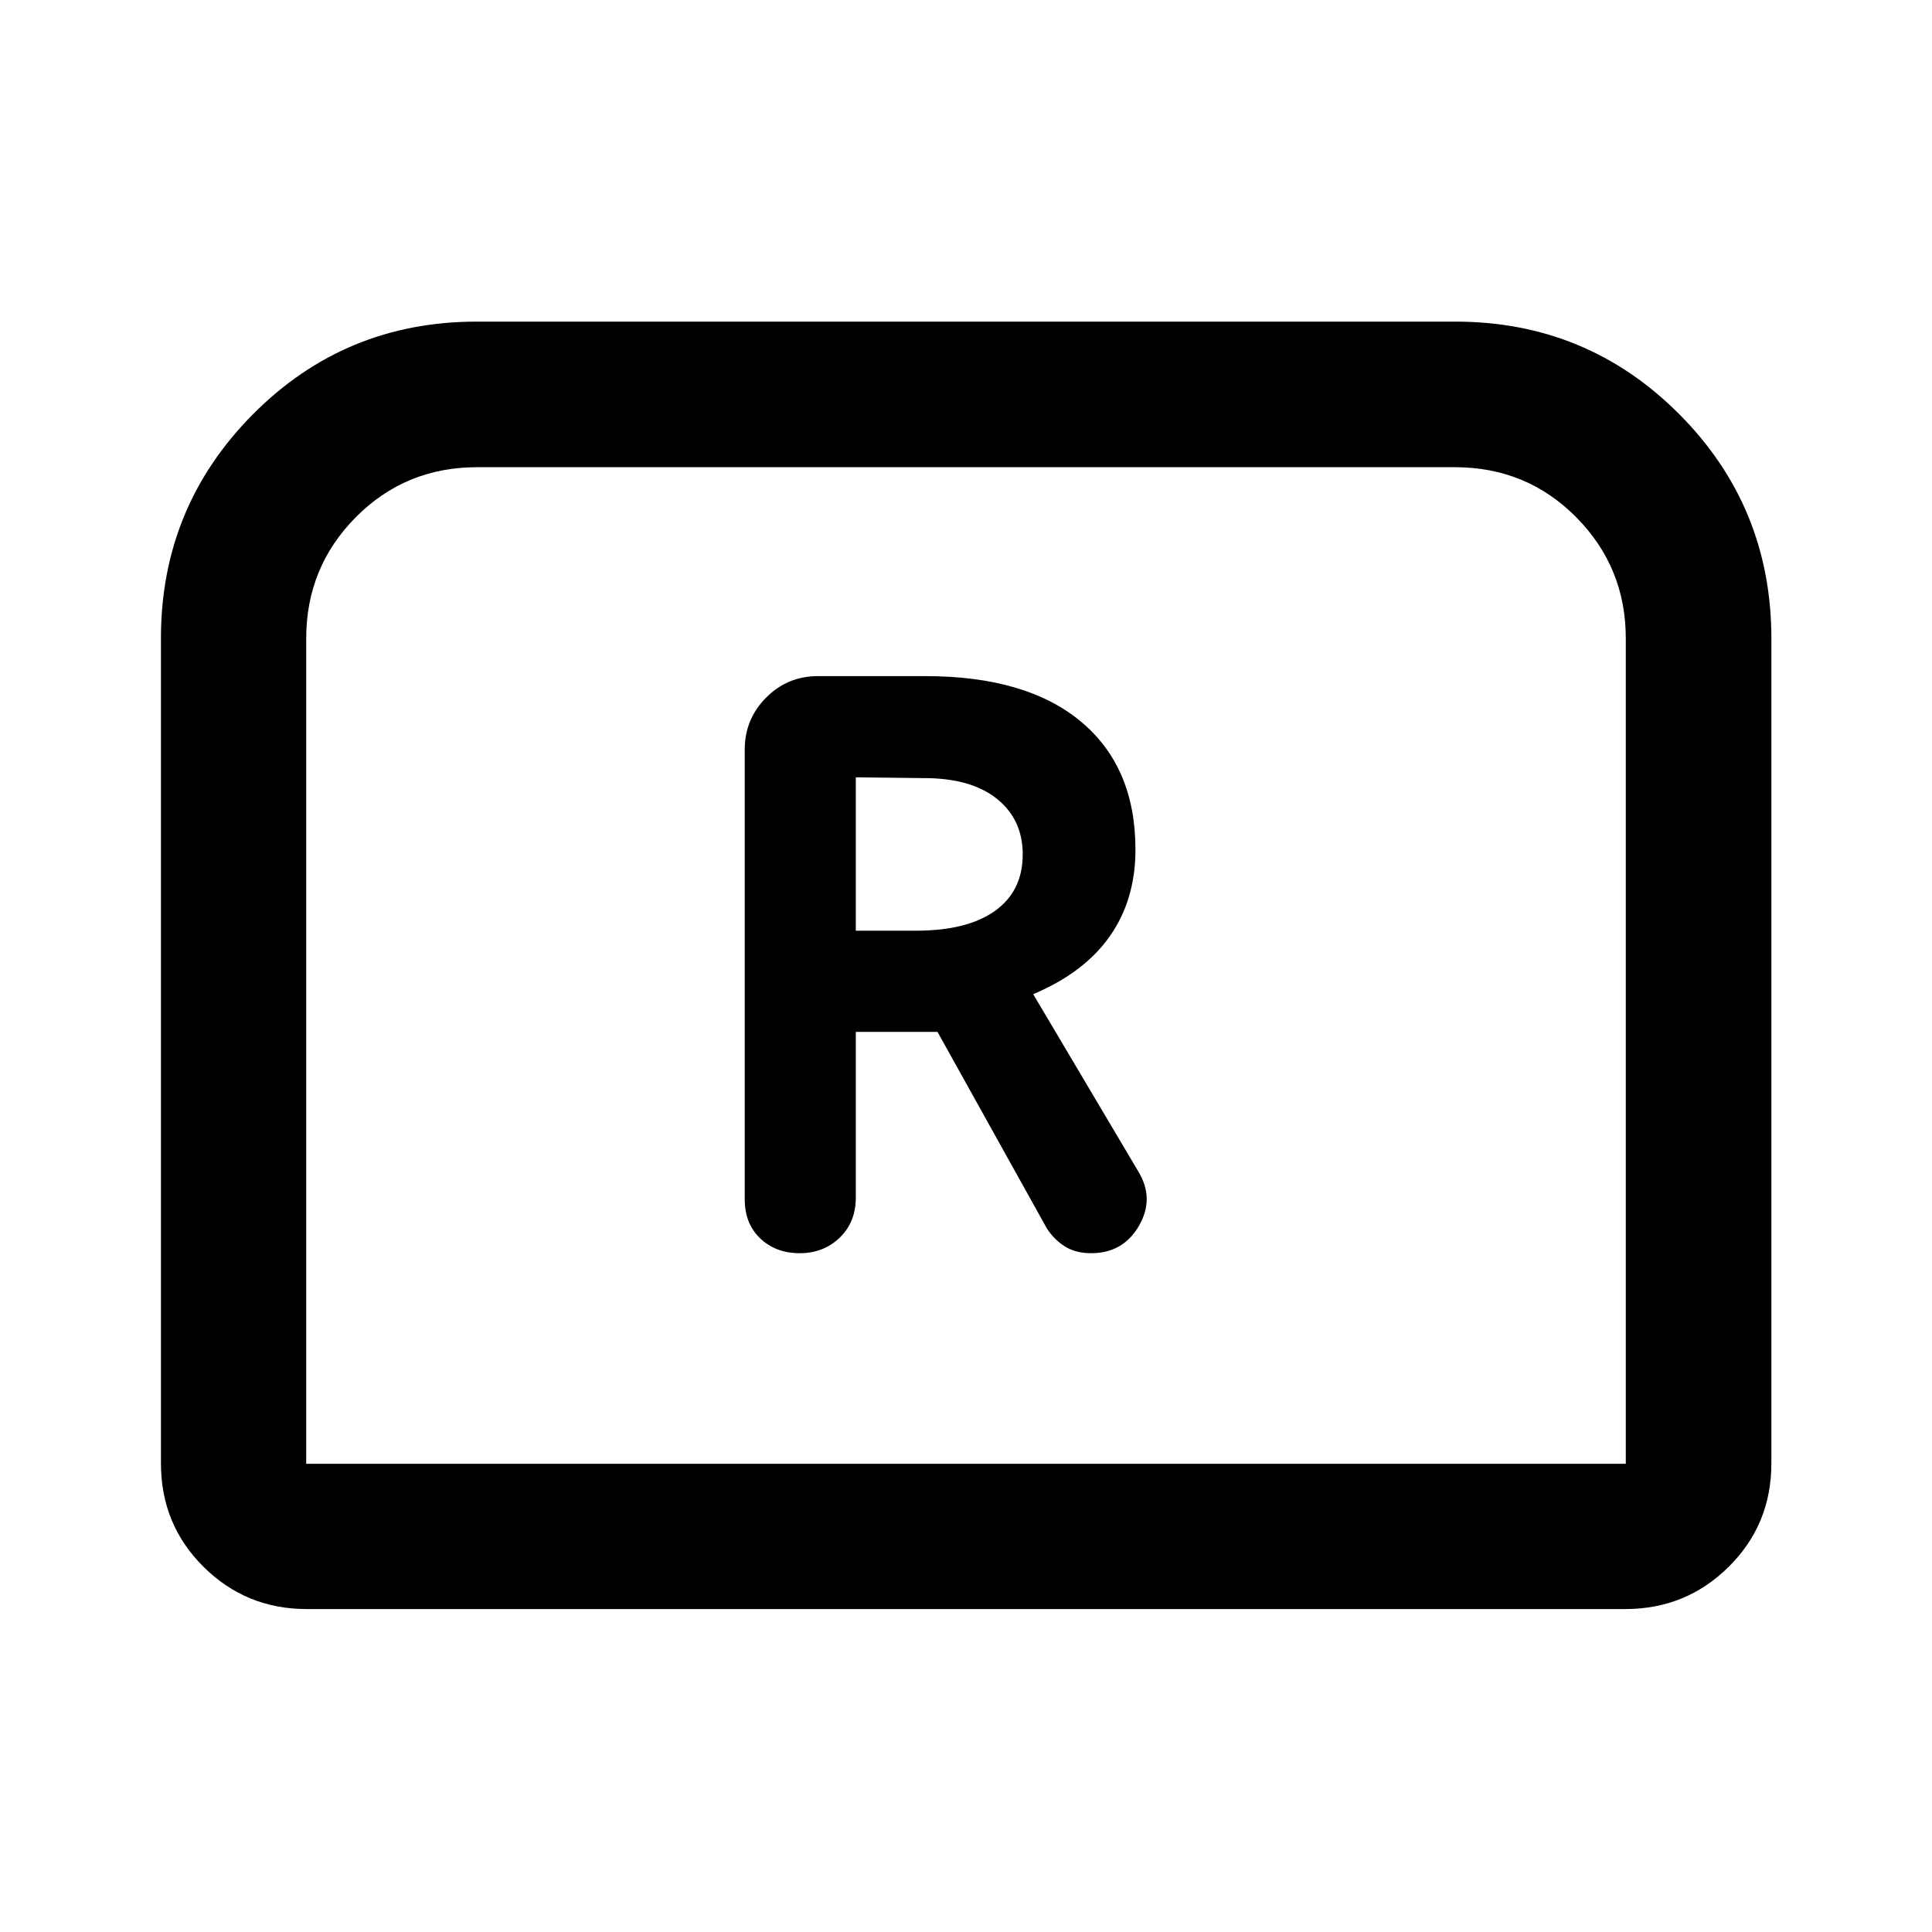 <svg xmlns="http://www.w3.org/2000/svg" height="40" viewBox="0 -960 960 960" width="40"><path d="M397.36-337.29q11.87 0 19.88-7.72 8-7.72 8-19.84v-82.4h40.61l54.36 97.7q3.73 5.68 9.05 8.97 5.32 3.29 12.94 3.29 15.85 0 23.73-13.59 7.89-13.59-.34-27.08L513.39-466q25.46-10.75 38.14-28.89 12.67-18.14 12.67-42.96 0-41.02-27.1-63.6-27.09-22.59-77.34-22.59h-53.33q-15.17 0-25.77 10.7-10.61 10.69-10.61 25.84v223.43q0 12.1 7.72 19.44 7.72 7.34 19.59 7.34Zm27.88-160.25v-76.22l33.4.39q23.68-.09 36.61 10.21 12.93 10.29 12.93 27.71 0 18.17-13.75 28.04-13.75 9.87-39.36 9.87h-29.83ZM79.97-232.89v-409.95q0-65.26 45.71-111.3 45.71-46.05 111.23-46.05h486.18q65.5 0 111.3 45.97t45.8 111.53v409.8q0 30.43-21.2 51.42-21.2 21-51.38 21H152.39q-30.12 0-51.27-21-21.15-20.99-21.15-51.42Zm72.18.24h655.7v-410.12q0-35.34-24.63-60.21-24.64-24.87-60.29-24.87H237.07q-35.65 0-60.29 24.87-24.63 24.87-24.63 60.21v410.12Zm0 0H807.85h-655.7Z"/></svg>